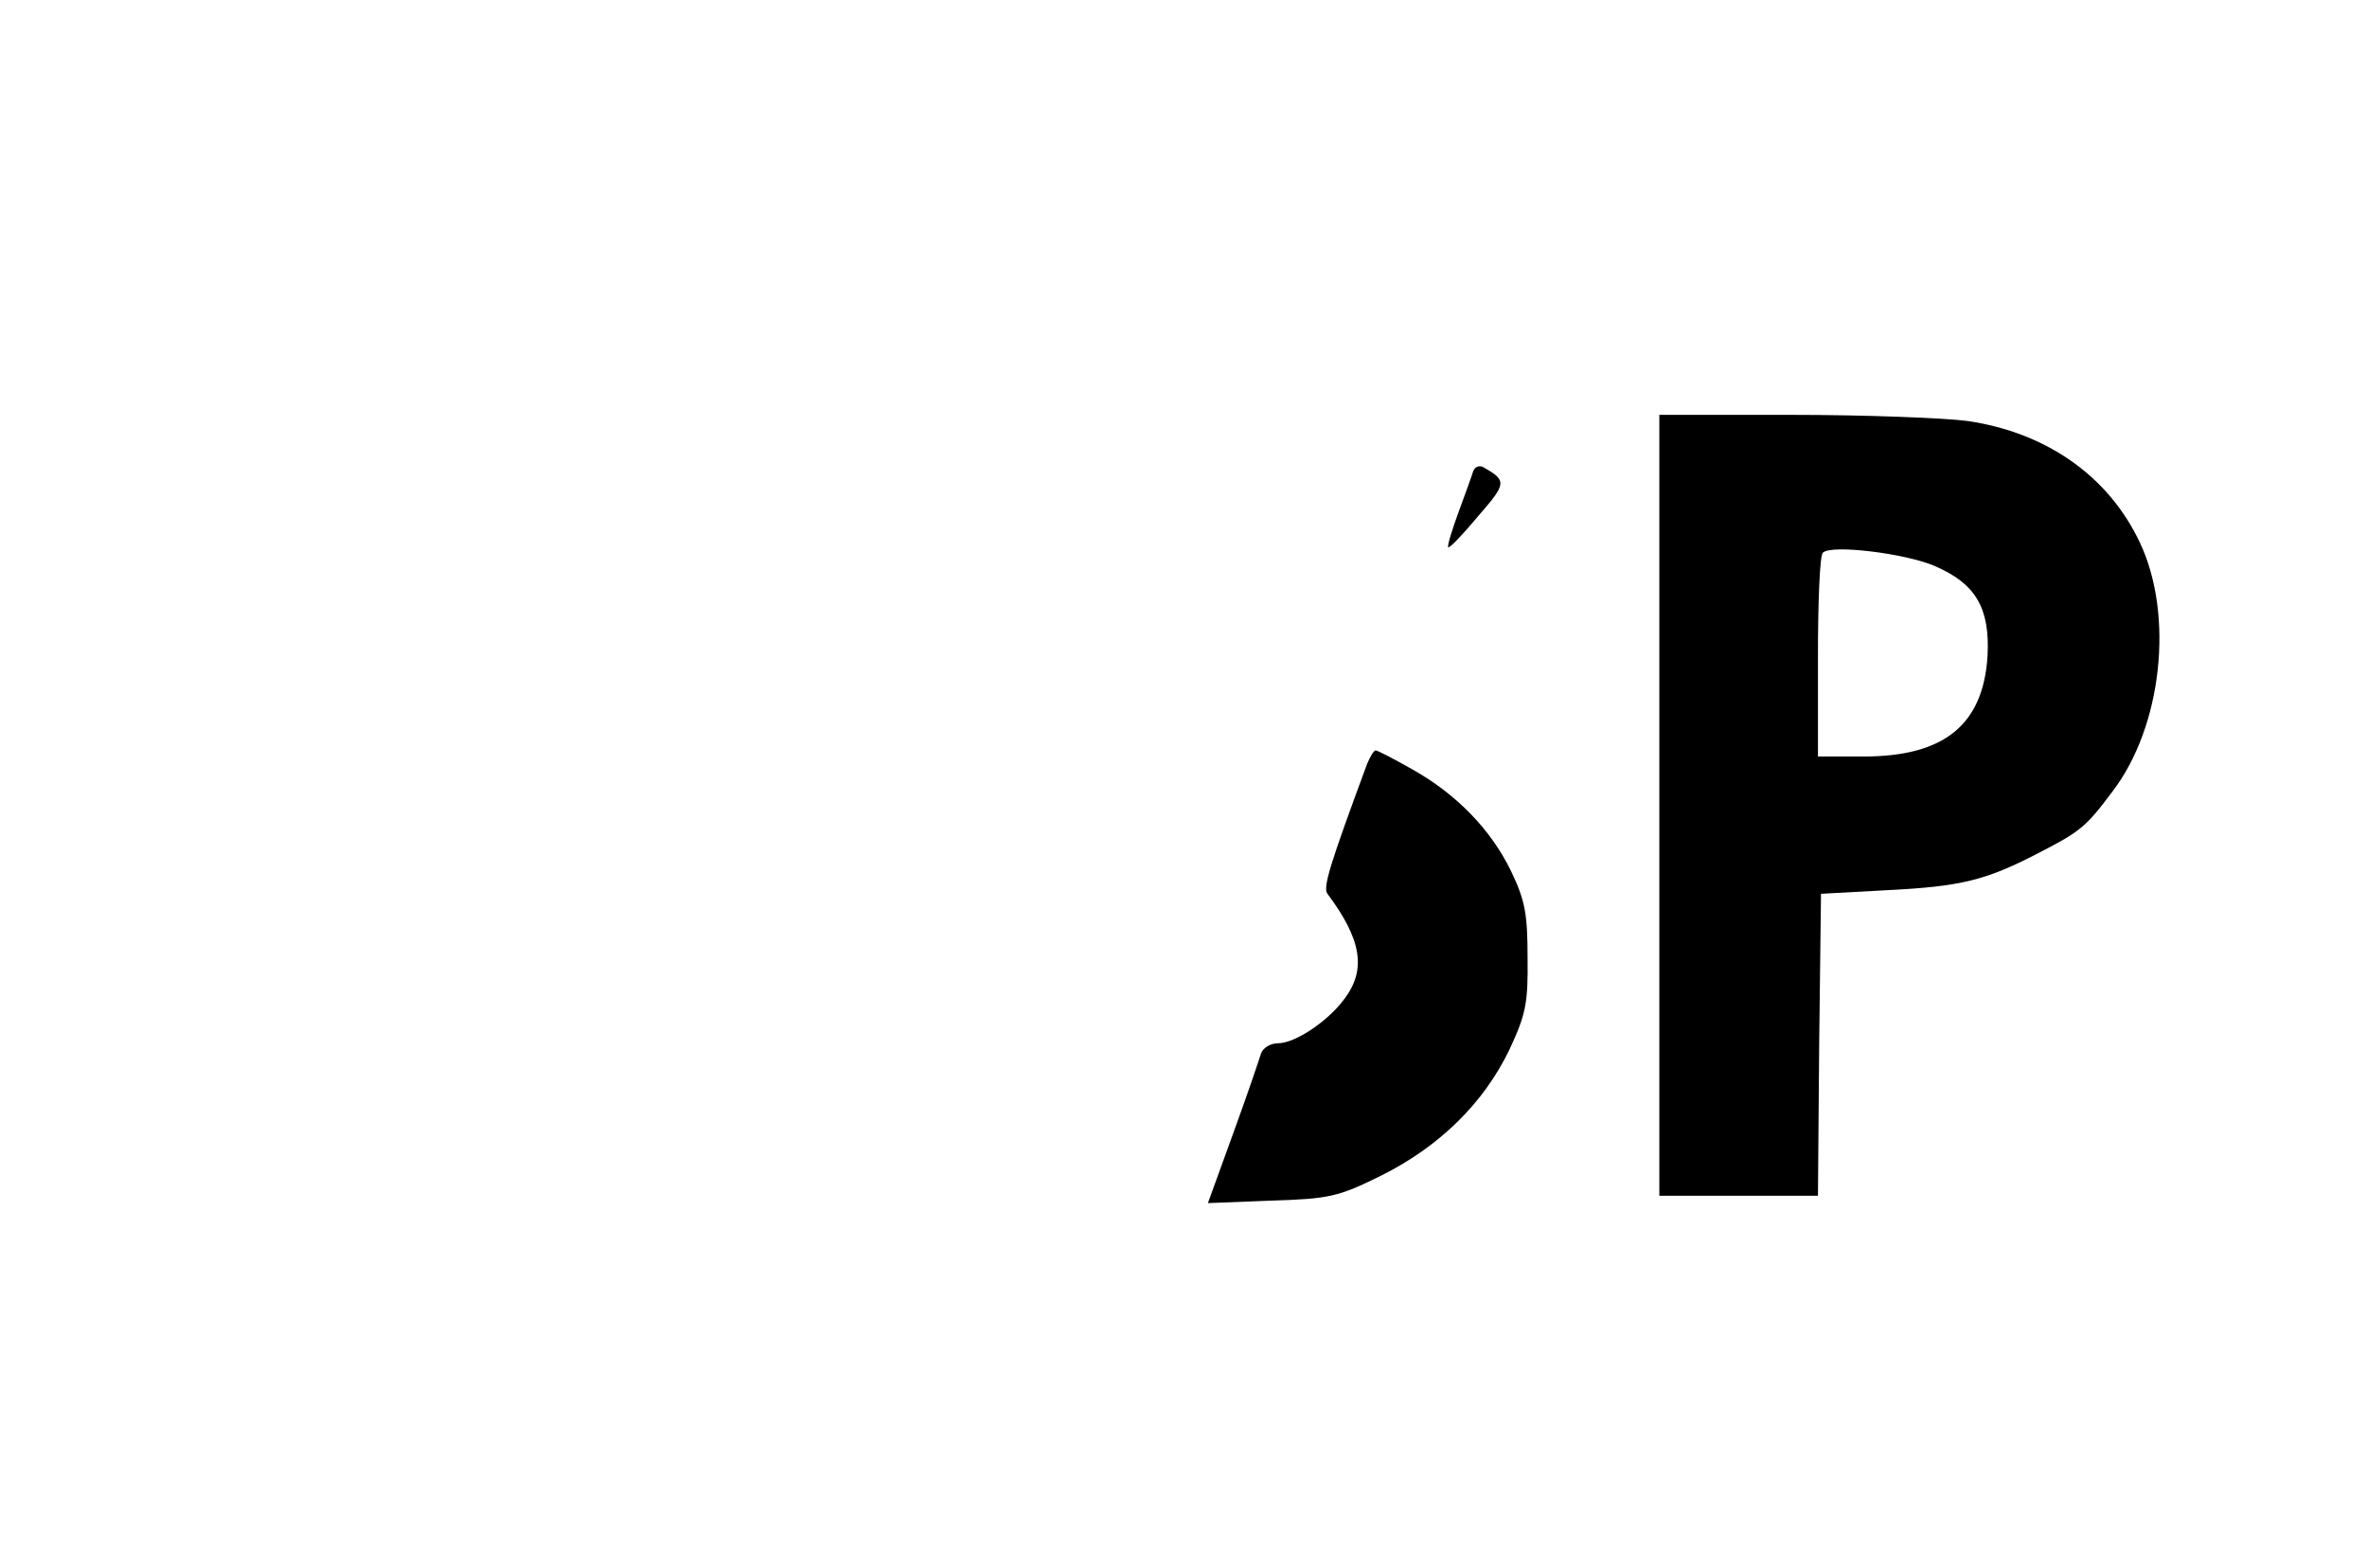 <?xml version="1.0" standalone="no"?>
<!DOCTYPE svg PUBLIC "-//W3C//DTD SVG 20010904//EN"
 "http://www.w3.org/TR/2001/REC-SVG-20010904/DTD/svg10.dtd">
<svg version="1.0" xmlns="http://www.w3.org/2000/svg"
 width="388pt" height="257pt" viewBox="0 0 388 257"
 preserveAspectRatio="xMidYMid meet">

<g transform="translate(0,257) scale(0.1,-0.1)"
fill="#000000" stroke="none">
<path d="M2720 1250 l0 -640 130 0 130 0 2 247 3 248 110 6 c119 6 160 16 245
60 70 36 79 43 123 102 81 106 101 288 45 407 -51 109 -153 181 -283 200 -38
5 -168 10 -287 10 l-218 0 0 -640z m452 392 c67 -29 90 -69 86 -147 -7 -113
-71 -165 -203 -165 l-75 0 0 163 c0 90 3 167 8 171 13 14 136 -1 184 -22z"/>
<path d="M2415 1798 c-2 -7 -13 -37 -24 -67 -11 -30 -19 -56 -17 -58 2 -2 24
21 49 51 47 54 47 58 9 80 -7 4 -14 1 -17 -6z"/>
<path d="M2241 1318 c-61 -165 -73 -203 -65 -213 56 -75 64 -124 28 -172 -27
-37 -81 -73 -109 -73 -13 0 -25 -8 -28 -17 -3 -10 -23 -69 -46 -132 l-41 -113
103 4 c96 3 110 6 181 41 96 48 168 119 210 206 27 58 31 76 30 151 0 72 -4
94 -27 142 -33 68 -89 126 -162 167 -30 17 -57 31 -60 31 -3 0 -9 -10 -14 -22z"/>
</g>
</svg>
